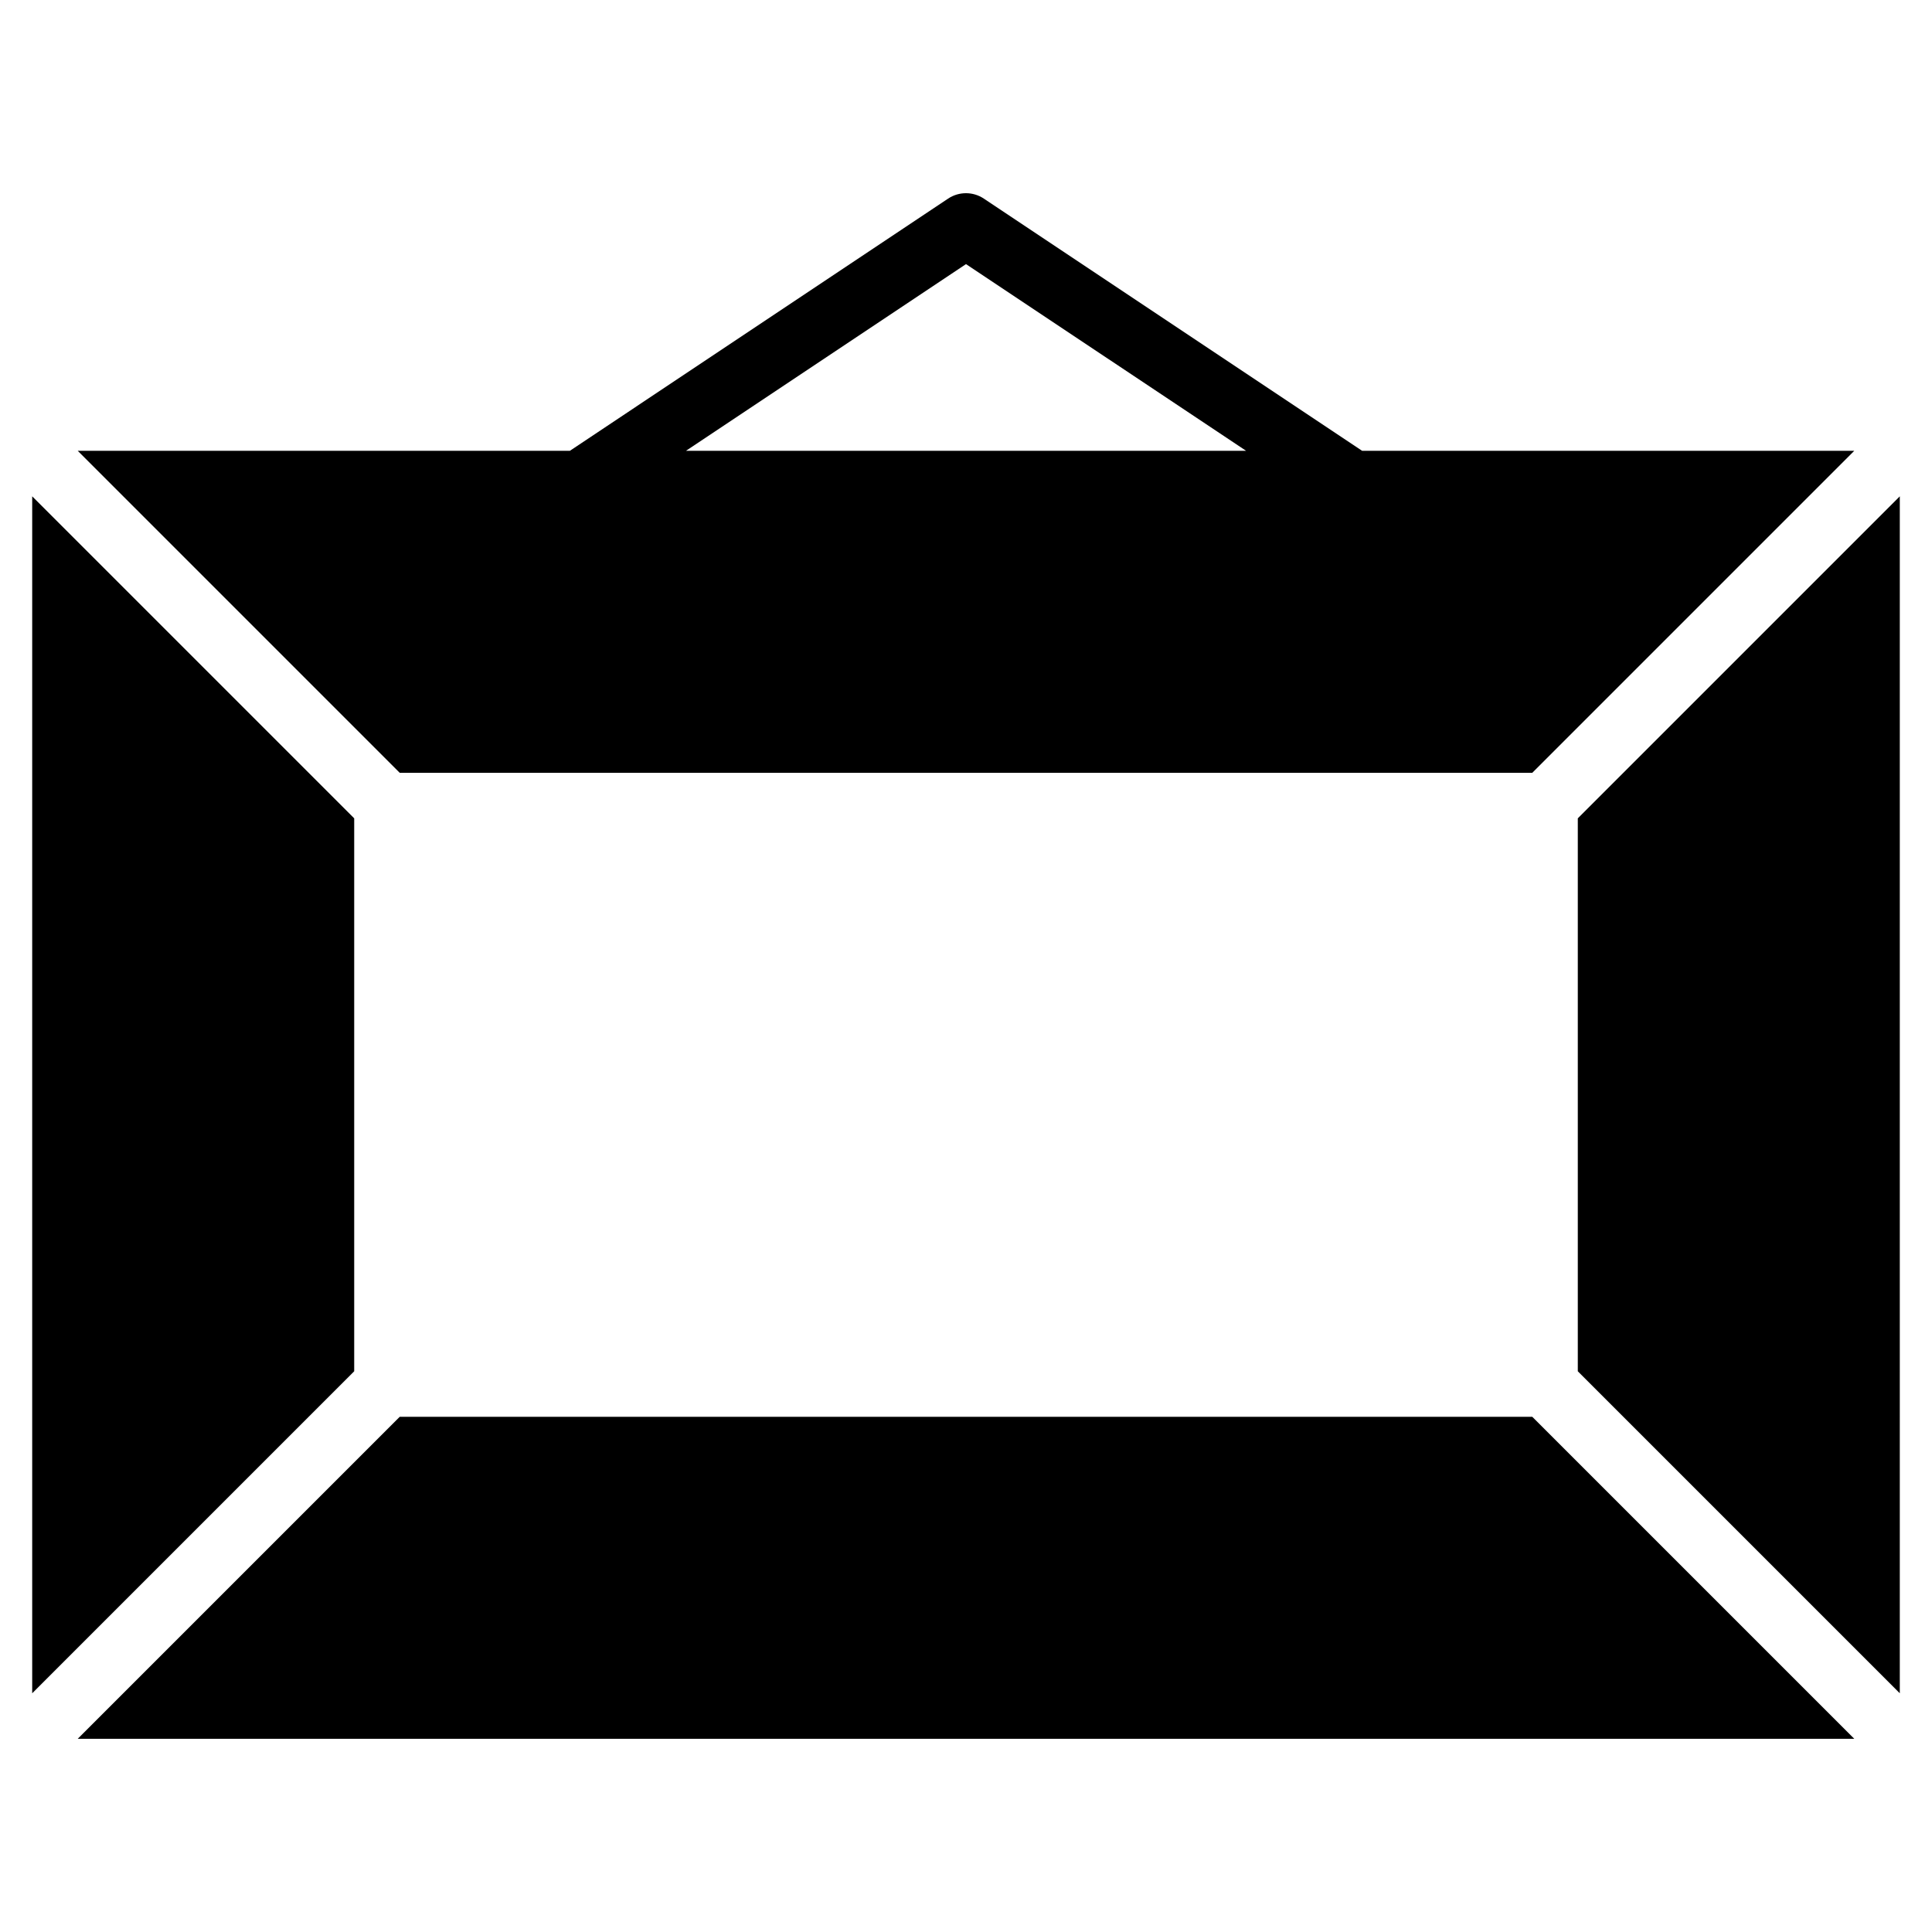 <?xml version="1.0" encoding="iso-8859-1"?>
<!-- Generator: Adobe Illustrator 19.0.0, SVG Export Plug-In . SVG Version: 6.00 Build 0)  -->
<svg version="1.1" id="Layer_1" xmlns="http://www.w3.org/2000/svg" xmlns:xlink="http://www.w3.org/1999/xlink" x="0px" y="0px"
	 viewBox="0 0 30 30" style="enable-background:new 0 0 30 30;" xml:space="preserve">
<g>
	<g>
		<path d="M23.793,12l5-5h-7.642l-5.874-3.916c-0.168-0.112-0.387-0.112-0.555,0L8.849,7H1.207l5,5H23.793z M15,4.101L19.349,7
			h-8.697L15,4.101z M5.5,12.707l-5-5v18.586l5-5V12.707z M6.207,22l-5,5h27.586l-5-5H6.207z M24.5,12.707v8.586l5,5V7.707
			L24.5,12.707z"/>
	</g>
</g>
</svg>
